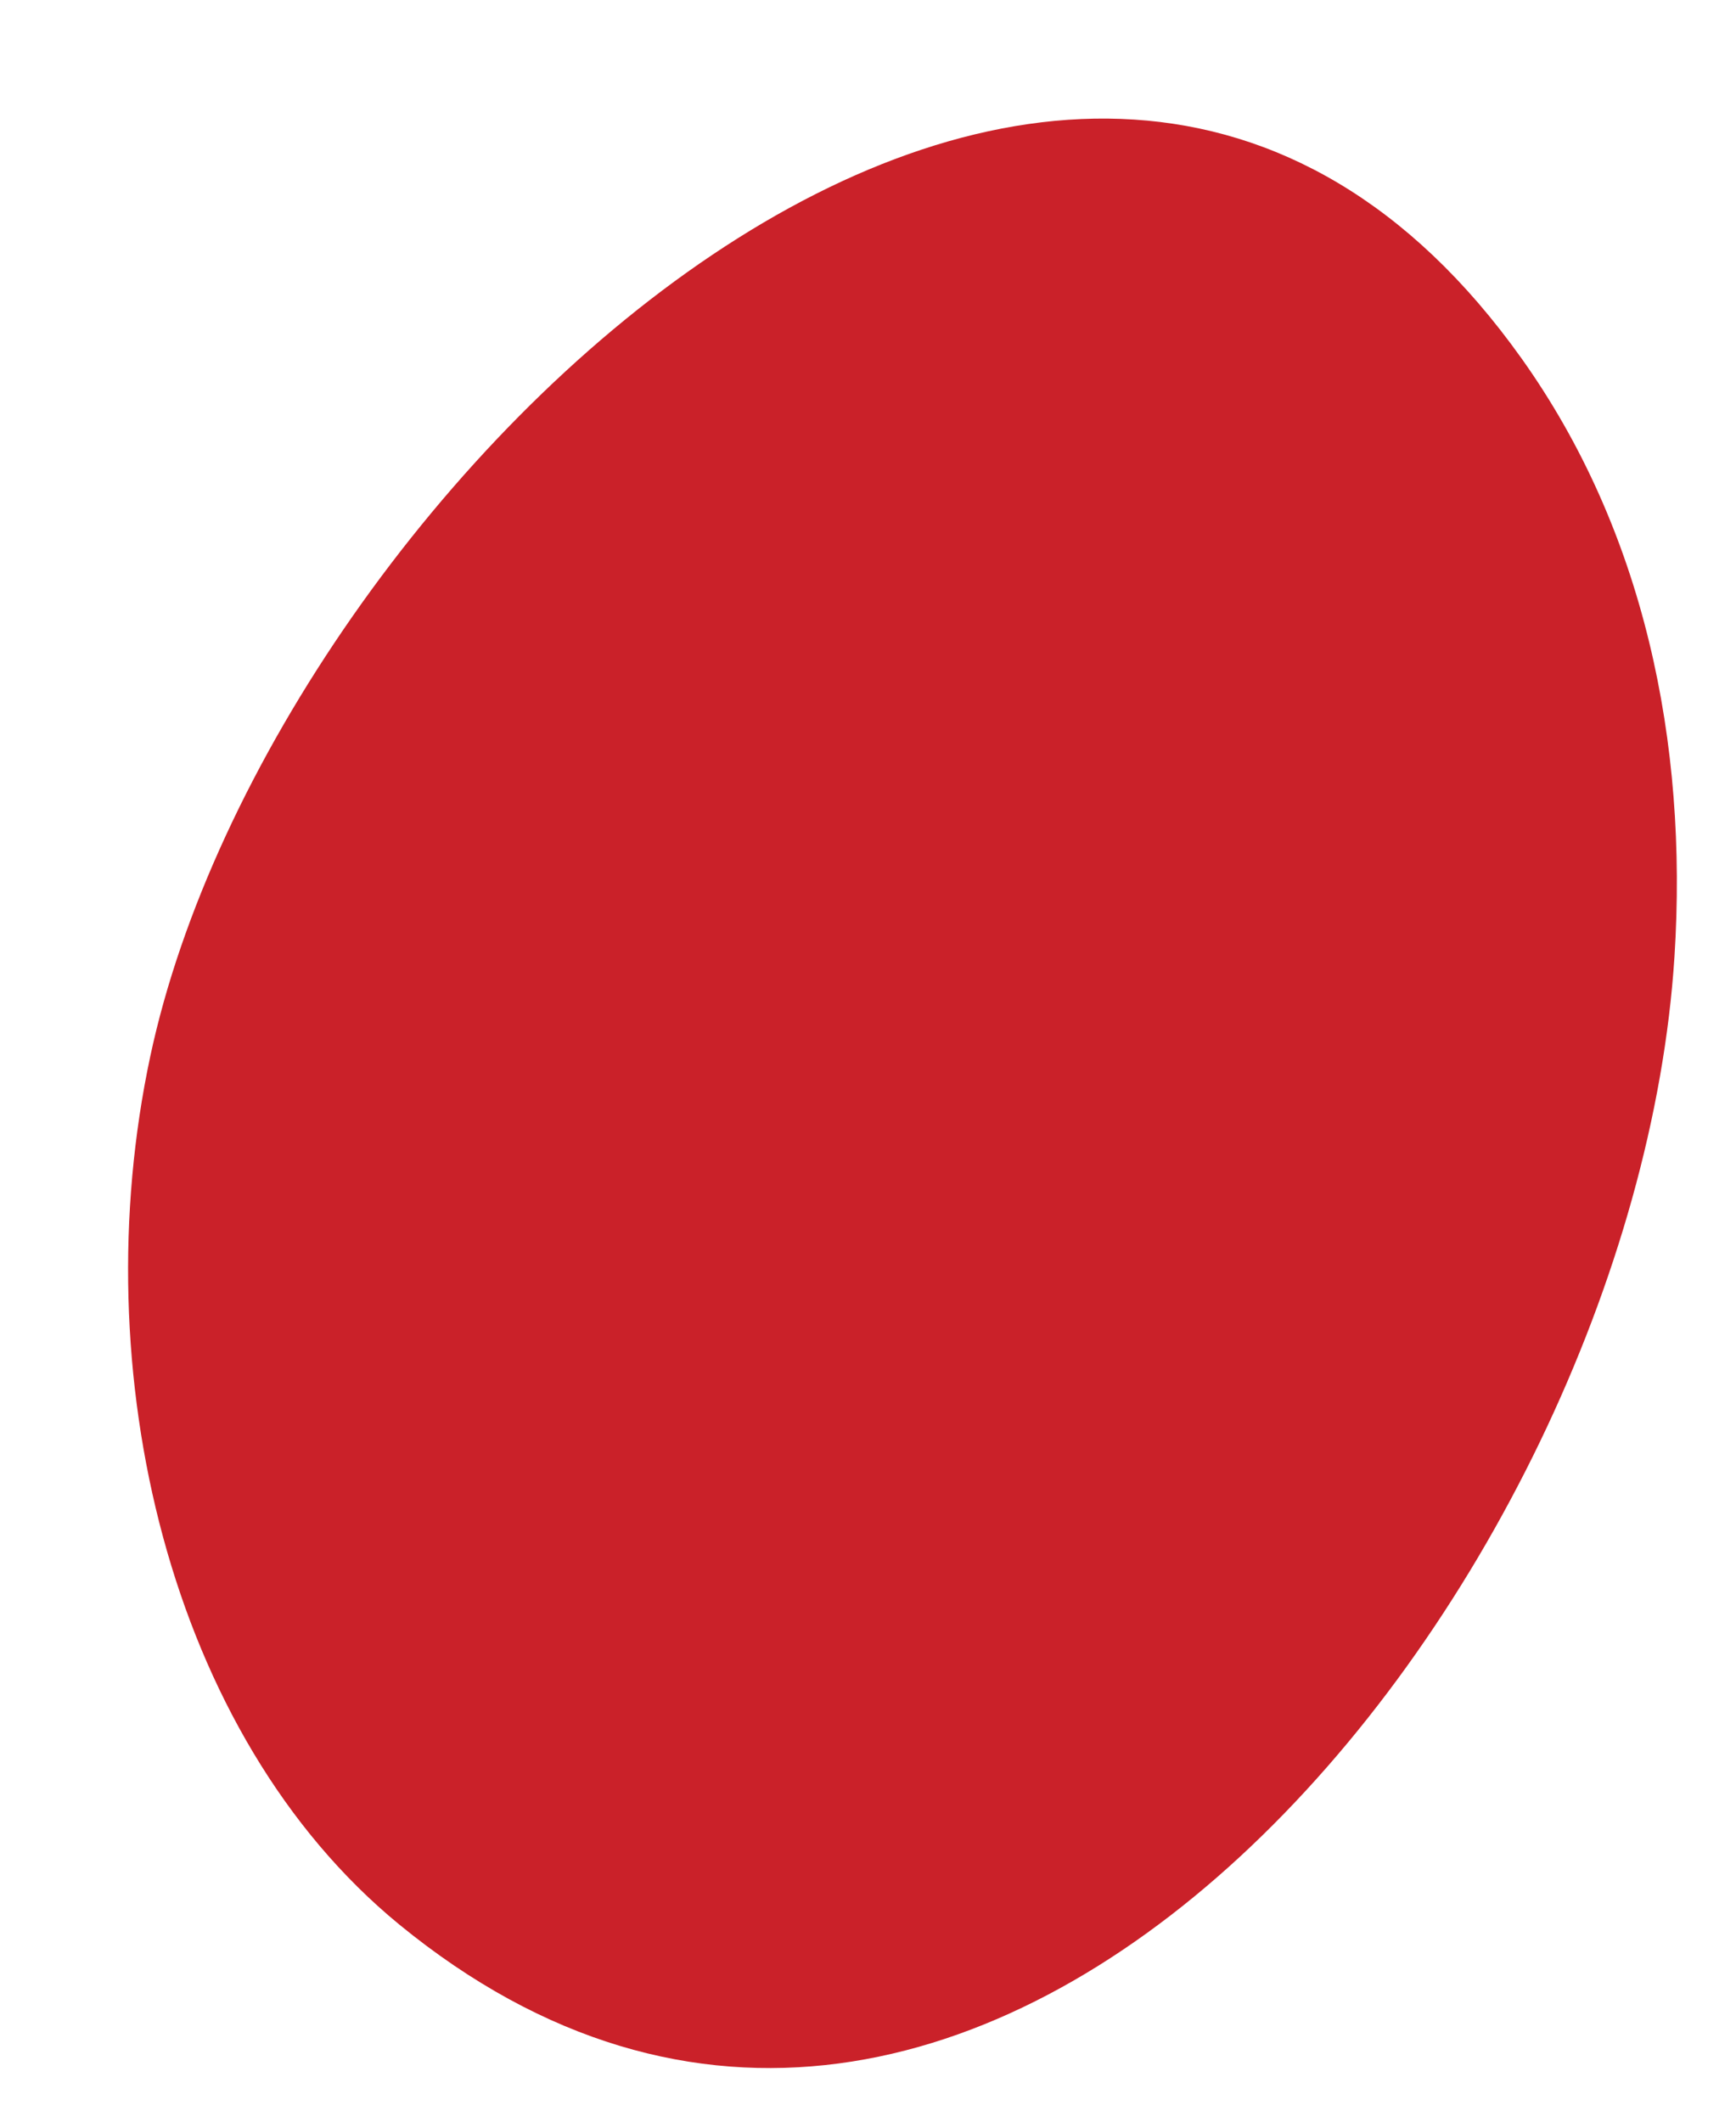 <?xml version="1.0" encoding="UTF-8" standalone="no"?><svg width='9' height='11' viewBox='0 0 9 11' fill='none' xmlns='http://www.w3.org/2000/svg'>
<path d='M8.681 4.96C8.471 8.235 5.091 12.453 2.069 9.977C0.873 8.995 0.432 7.104 0.779 5.477C1.413 2.501 5.549 -1.425 7.888 1.858C8.522 2.748 8.752 3.847 8.681 4.96Z' fill='#CA2129'/>
</svg>

